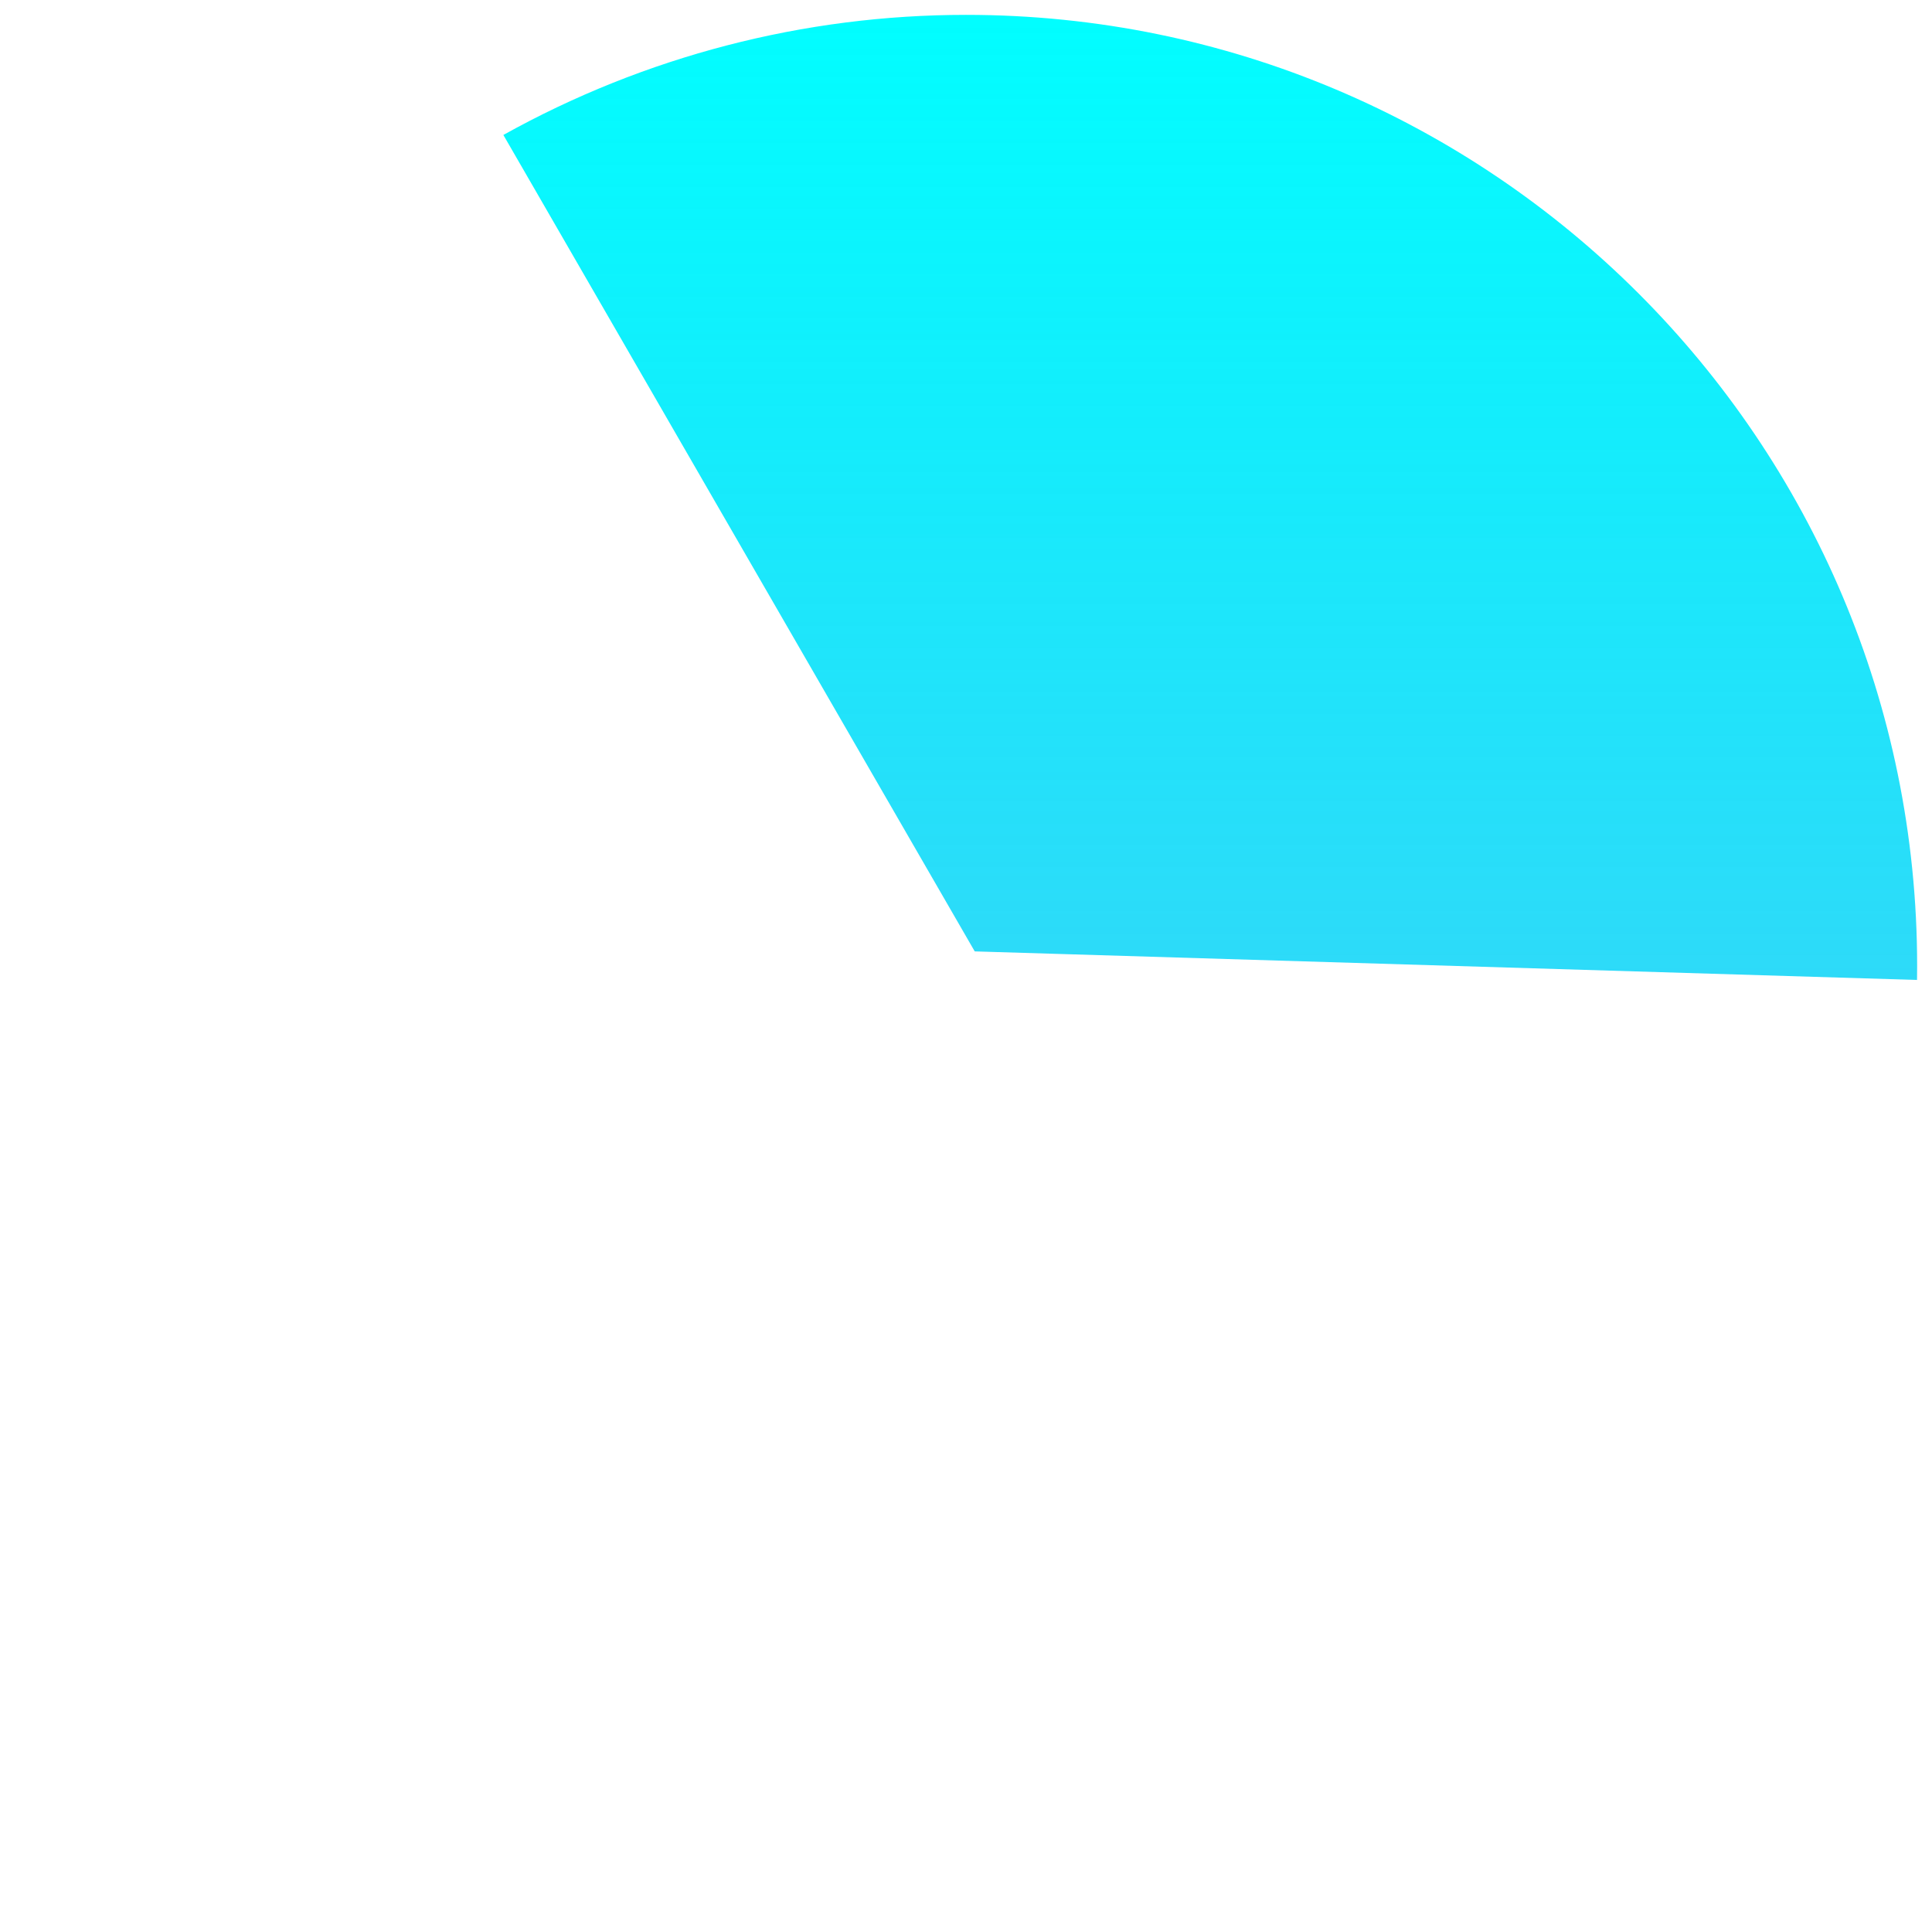 ﻿<?xml version="1.0" encoding="utf-8"?>
<svg version="1.1" xmlns:xlink="http://www.w3.org/1999/xlink" width="130px" height="130px" xmlns="http://www.w3.org/2000/svg">
  <defs>
    <linearGradient gradientUnits="userSpaceOnUse" x1="385" y1="1284" x2="385" y2="1414" id="LinearGradient61">
      <stop id="Stop62" stop-color="#00ffff" offset="0" />
      <stop id="Stop63" stop-color="#02a7f0" stop-opacity="0.655" offset="1" />
    </linearGradient>
  </defs>
  <g transform="matrix(1 0 0 1 -320 -1284 )">
    <path d="M 353.87 1293.081  C 363.385 1287.784  374.099 1285  385 1285  C 420.346 1285  449 1313.654  449 1349  C 449 1349.313  448.998 1349.626  448.993 1349.939  L 385.587 1348.017  L 353.87 1293.081  Z " fill-rule="nonzero" fill="url(#LinearGradient61)" stroke="none" />
  </g>
</svg>